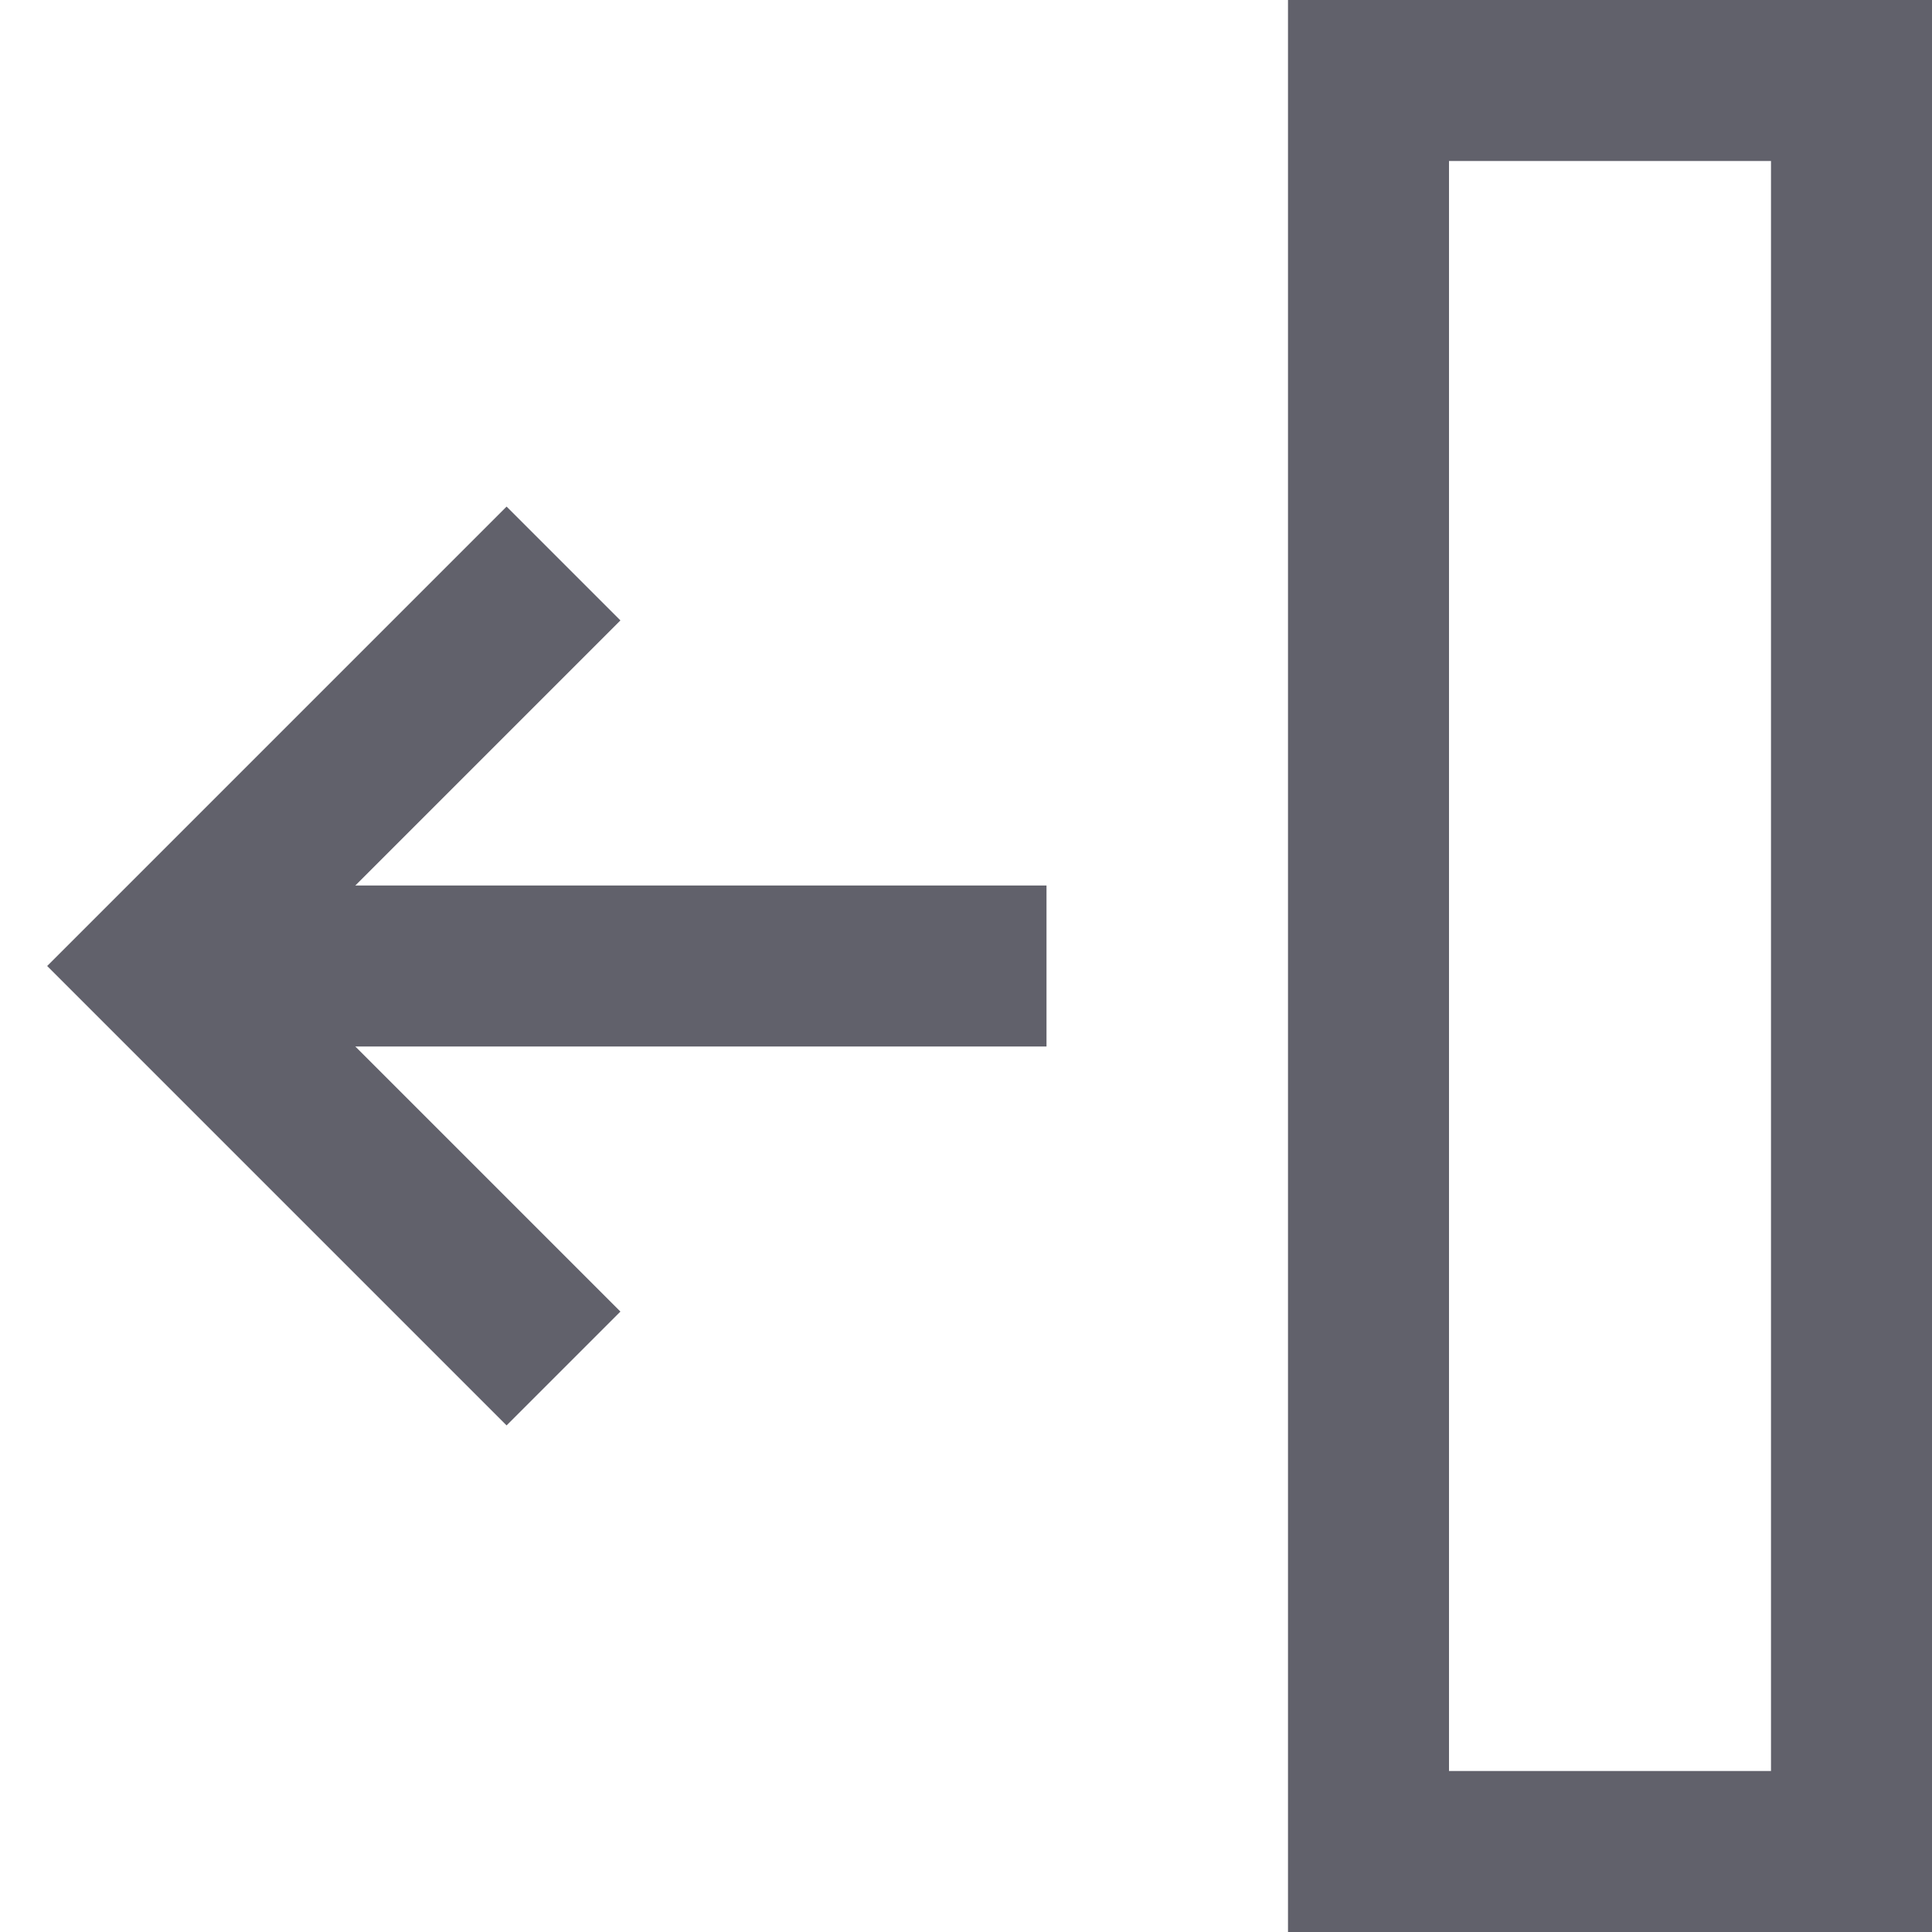 <svg xmlns="http://www.w3.org/2000/svg" height="24" width="24" viewBox="0 0 24 24"><rect data-color="color-2" x="17" y="1" transform="matrix(-1 -4.486867e-11 4.486867e-11 -1 40 24)" fill="none" stroke="#61616b" stroke-width="2" width="6" height="22"></rect> <line data-cap="butt" fill="none" stroke="#61616b" stroke-width="2" x1="13" y1="12" x2="2" y2="12"></line> <polyline fill="none" stroke="#61616b" stroke-width="2" points="7,7 2,12 7,17 "></polyline></svg>